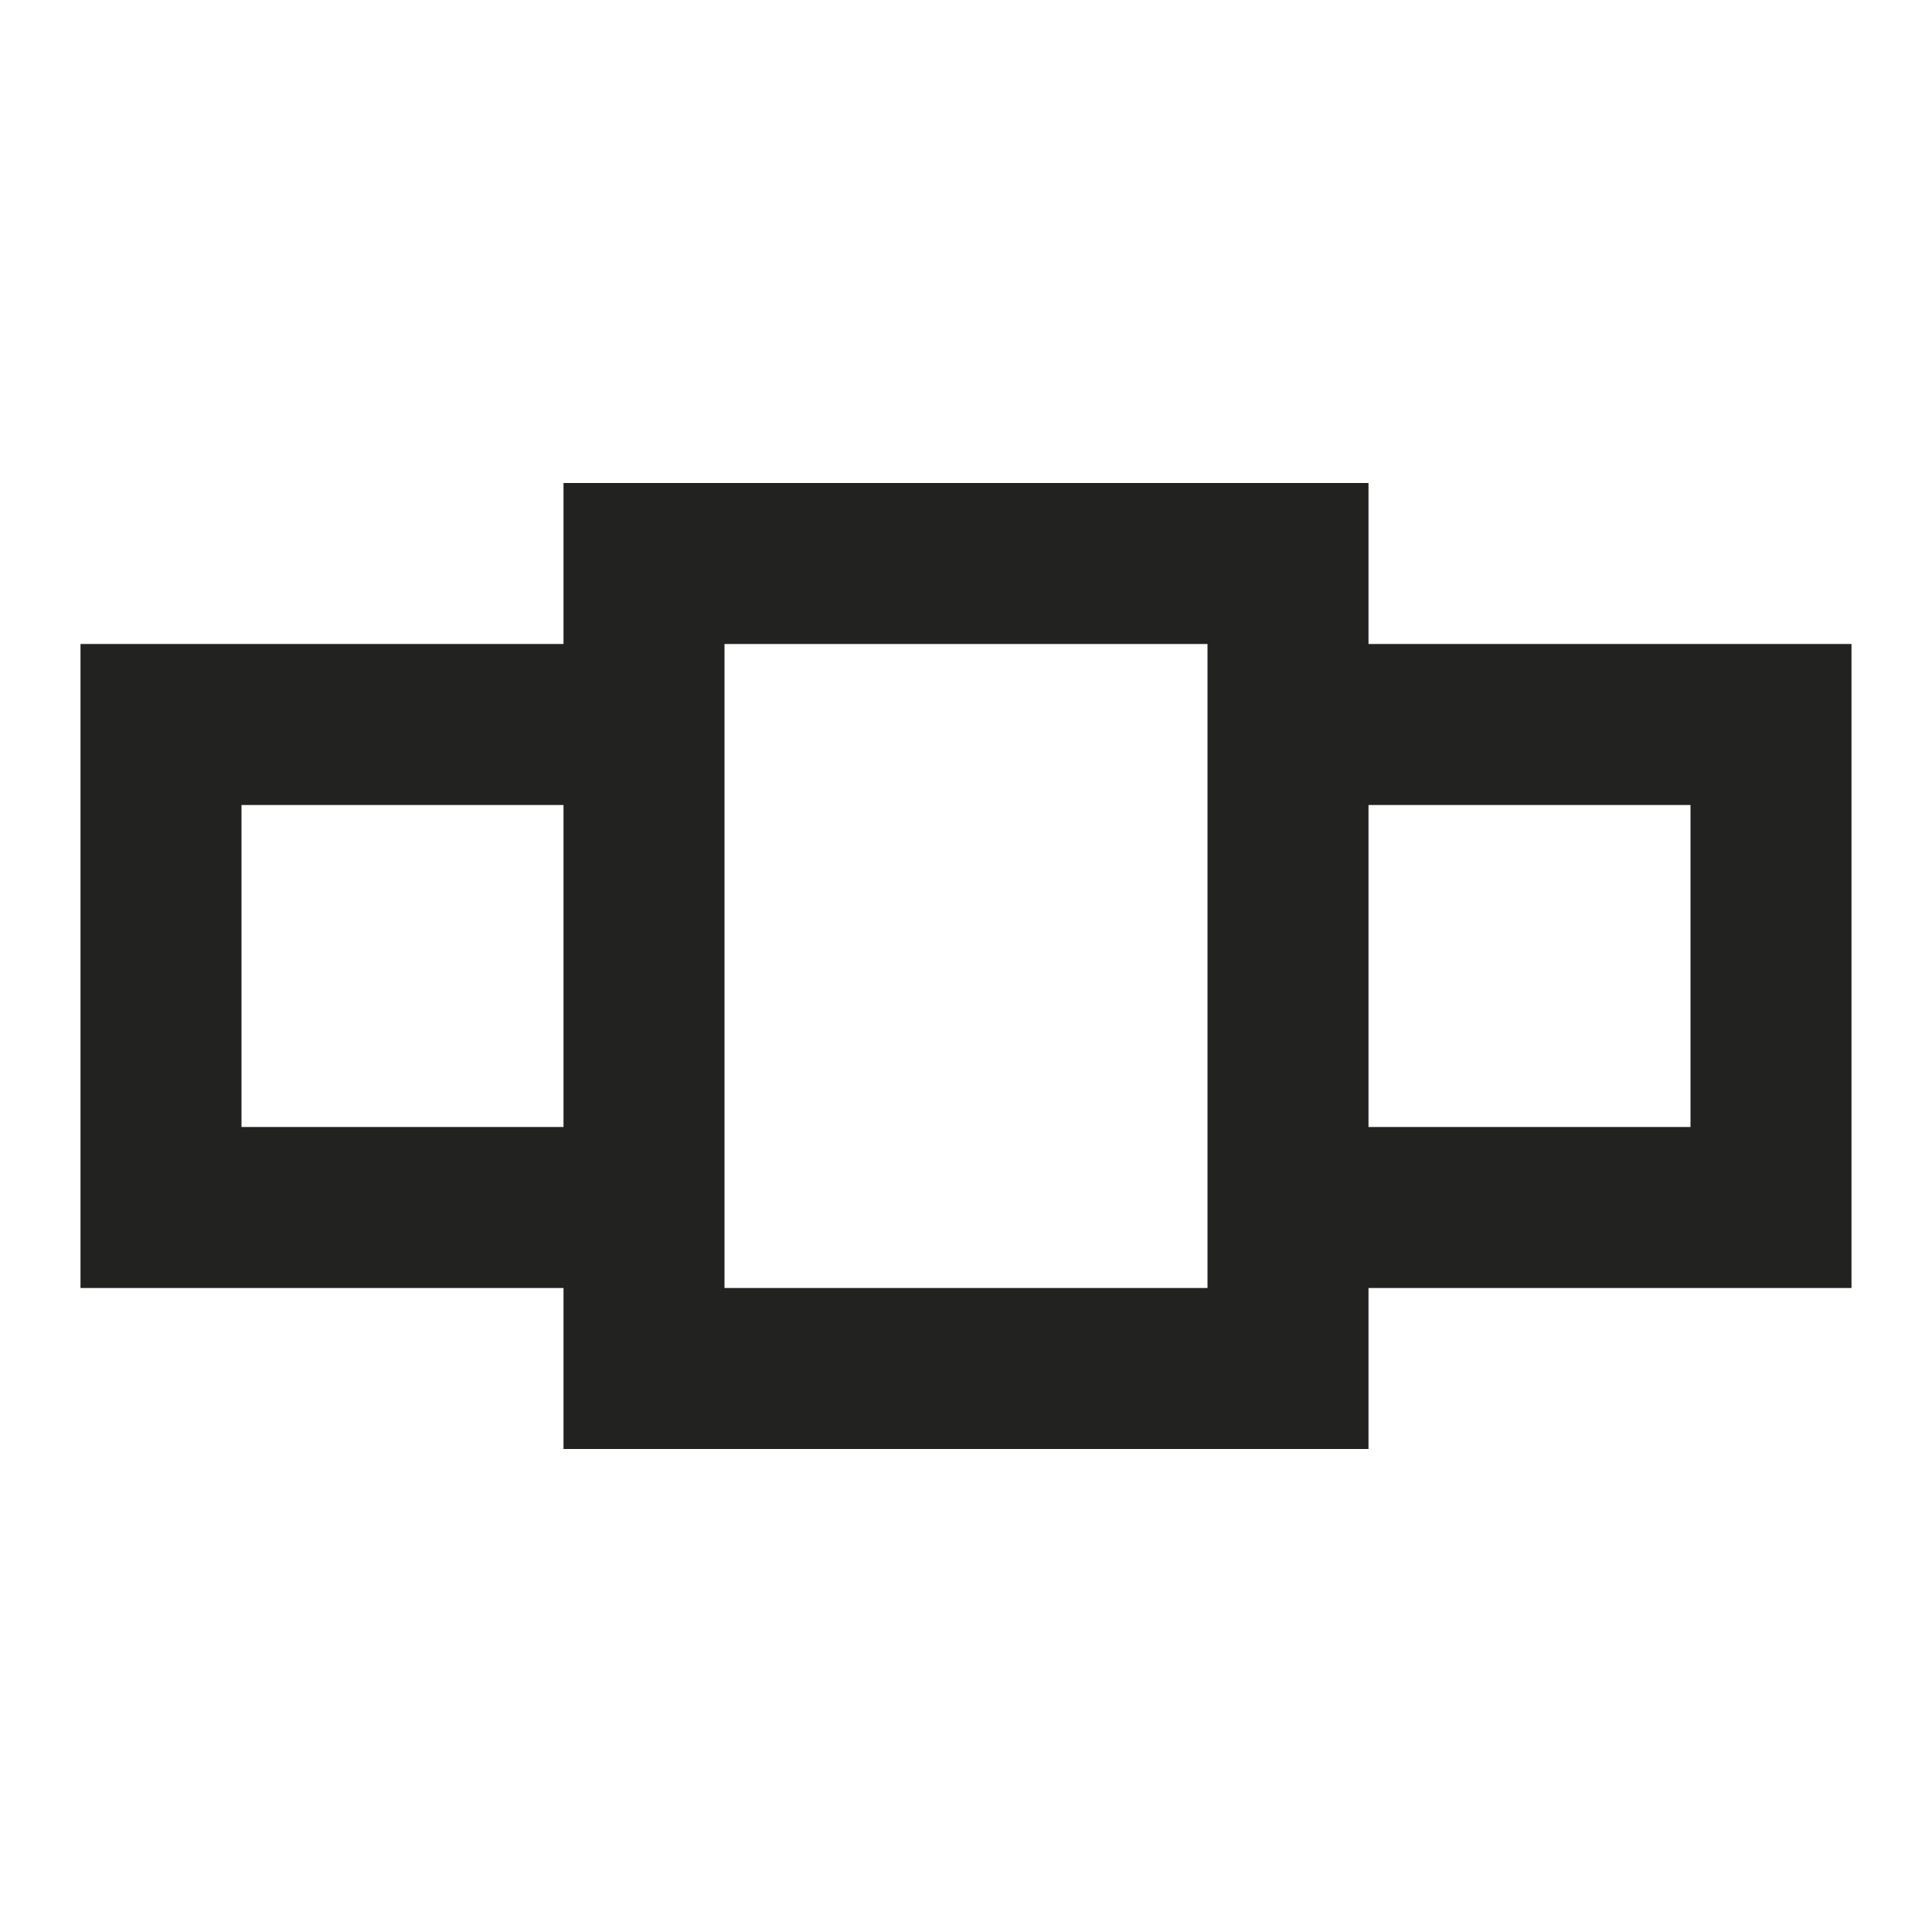 <svg width="24" height="24" viewBox="0 0 24 24" fill="none" xmlns="http://www.w3.org/2000/svg">
<path fill-rule="evenodd" clip-rule="evenodd" d="M17 16V18H7V16H1V8H7V6H17V8H23V16H17ZM15 8H9V16H15V8ZM17 10V14H21V10H17ZM7 10V14H3V10H7Z" fill="#222221"/>
</svg>
